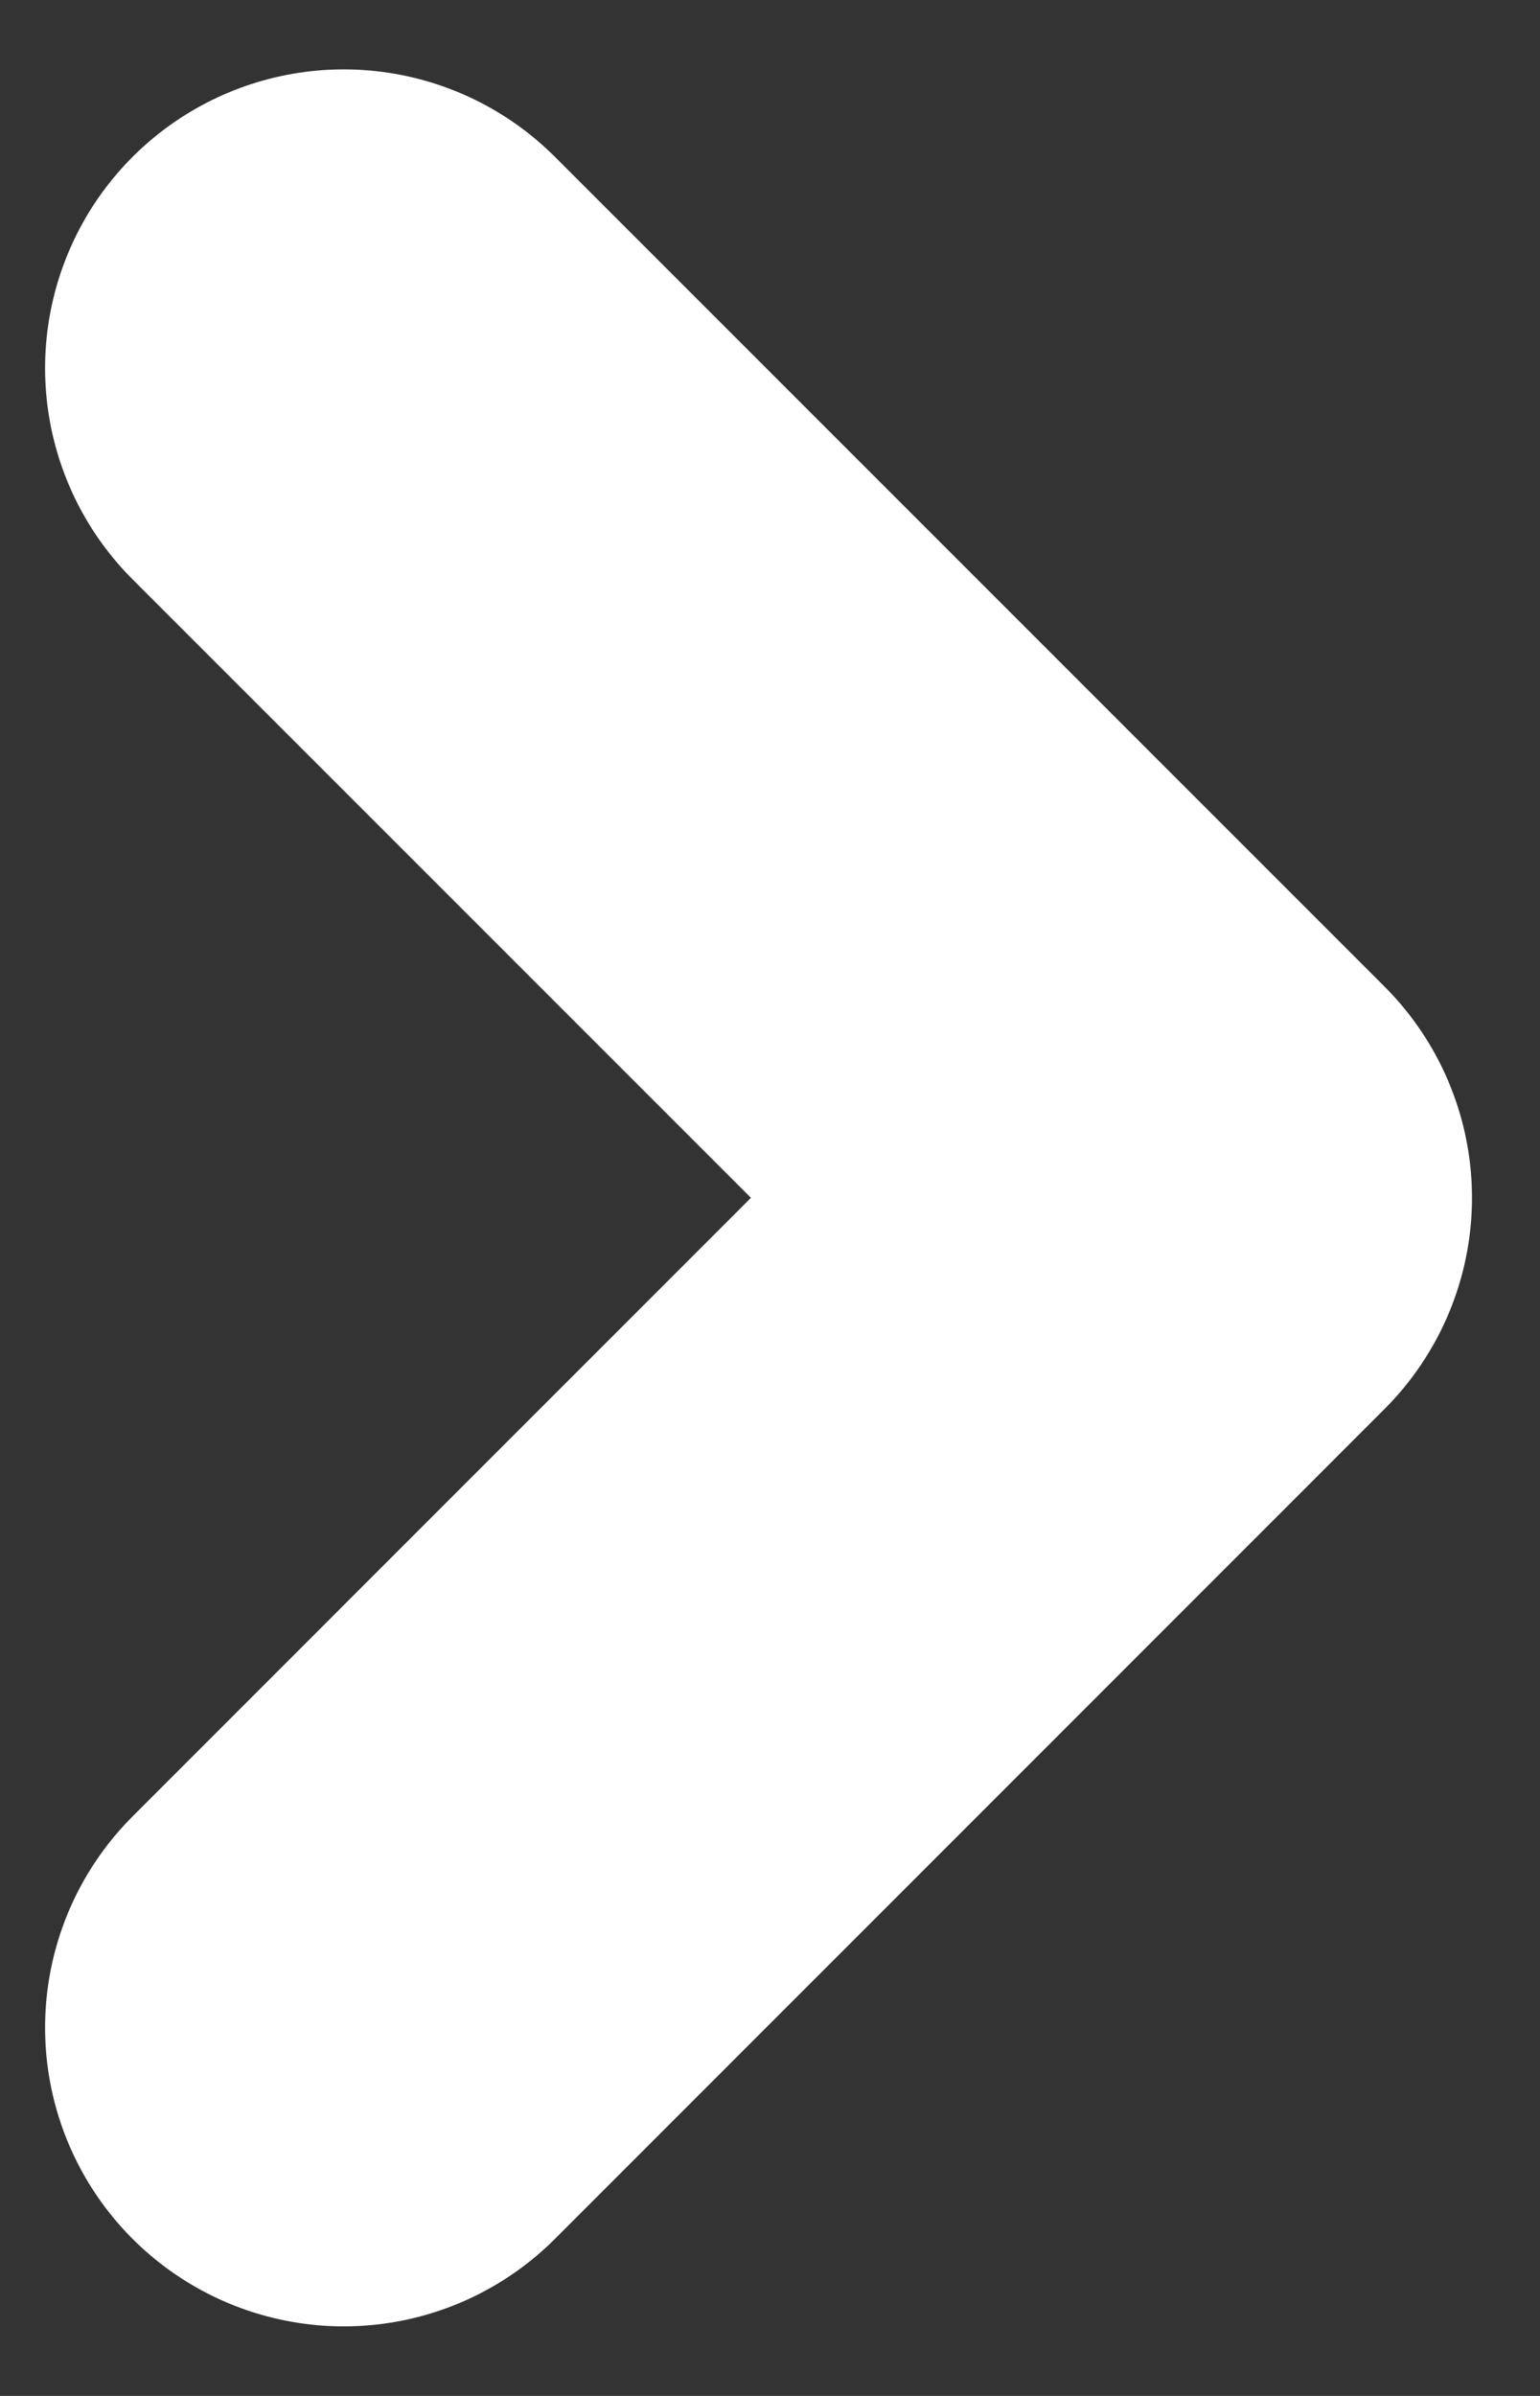 <svg width="9" height="14" viewBox="0 0 9 14" fill="none" xmlns="http://www.w3.org/2000/svg">
<rect x="0" y="0" width="9" height="14" fill="#333333" stroke="none"/>
<path d="M2.009 11.848L6.857 6.999L2.009 2.151" stroke="white" stroke-width="3.491" stroke-linecap="round" stroke-linejoin="round"/>
</svg>
